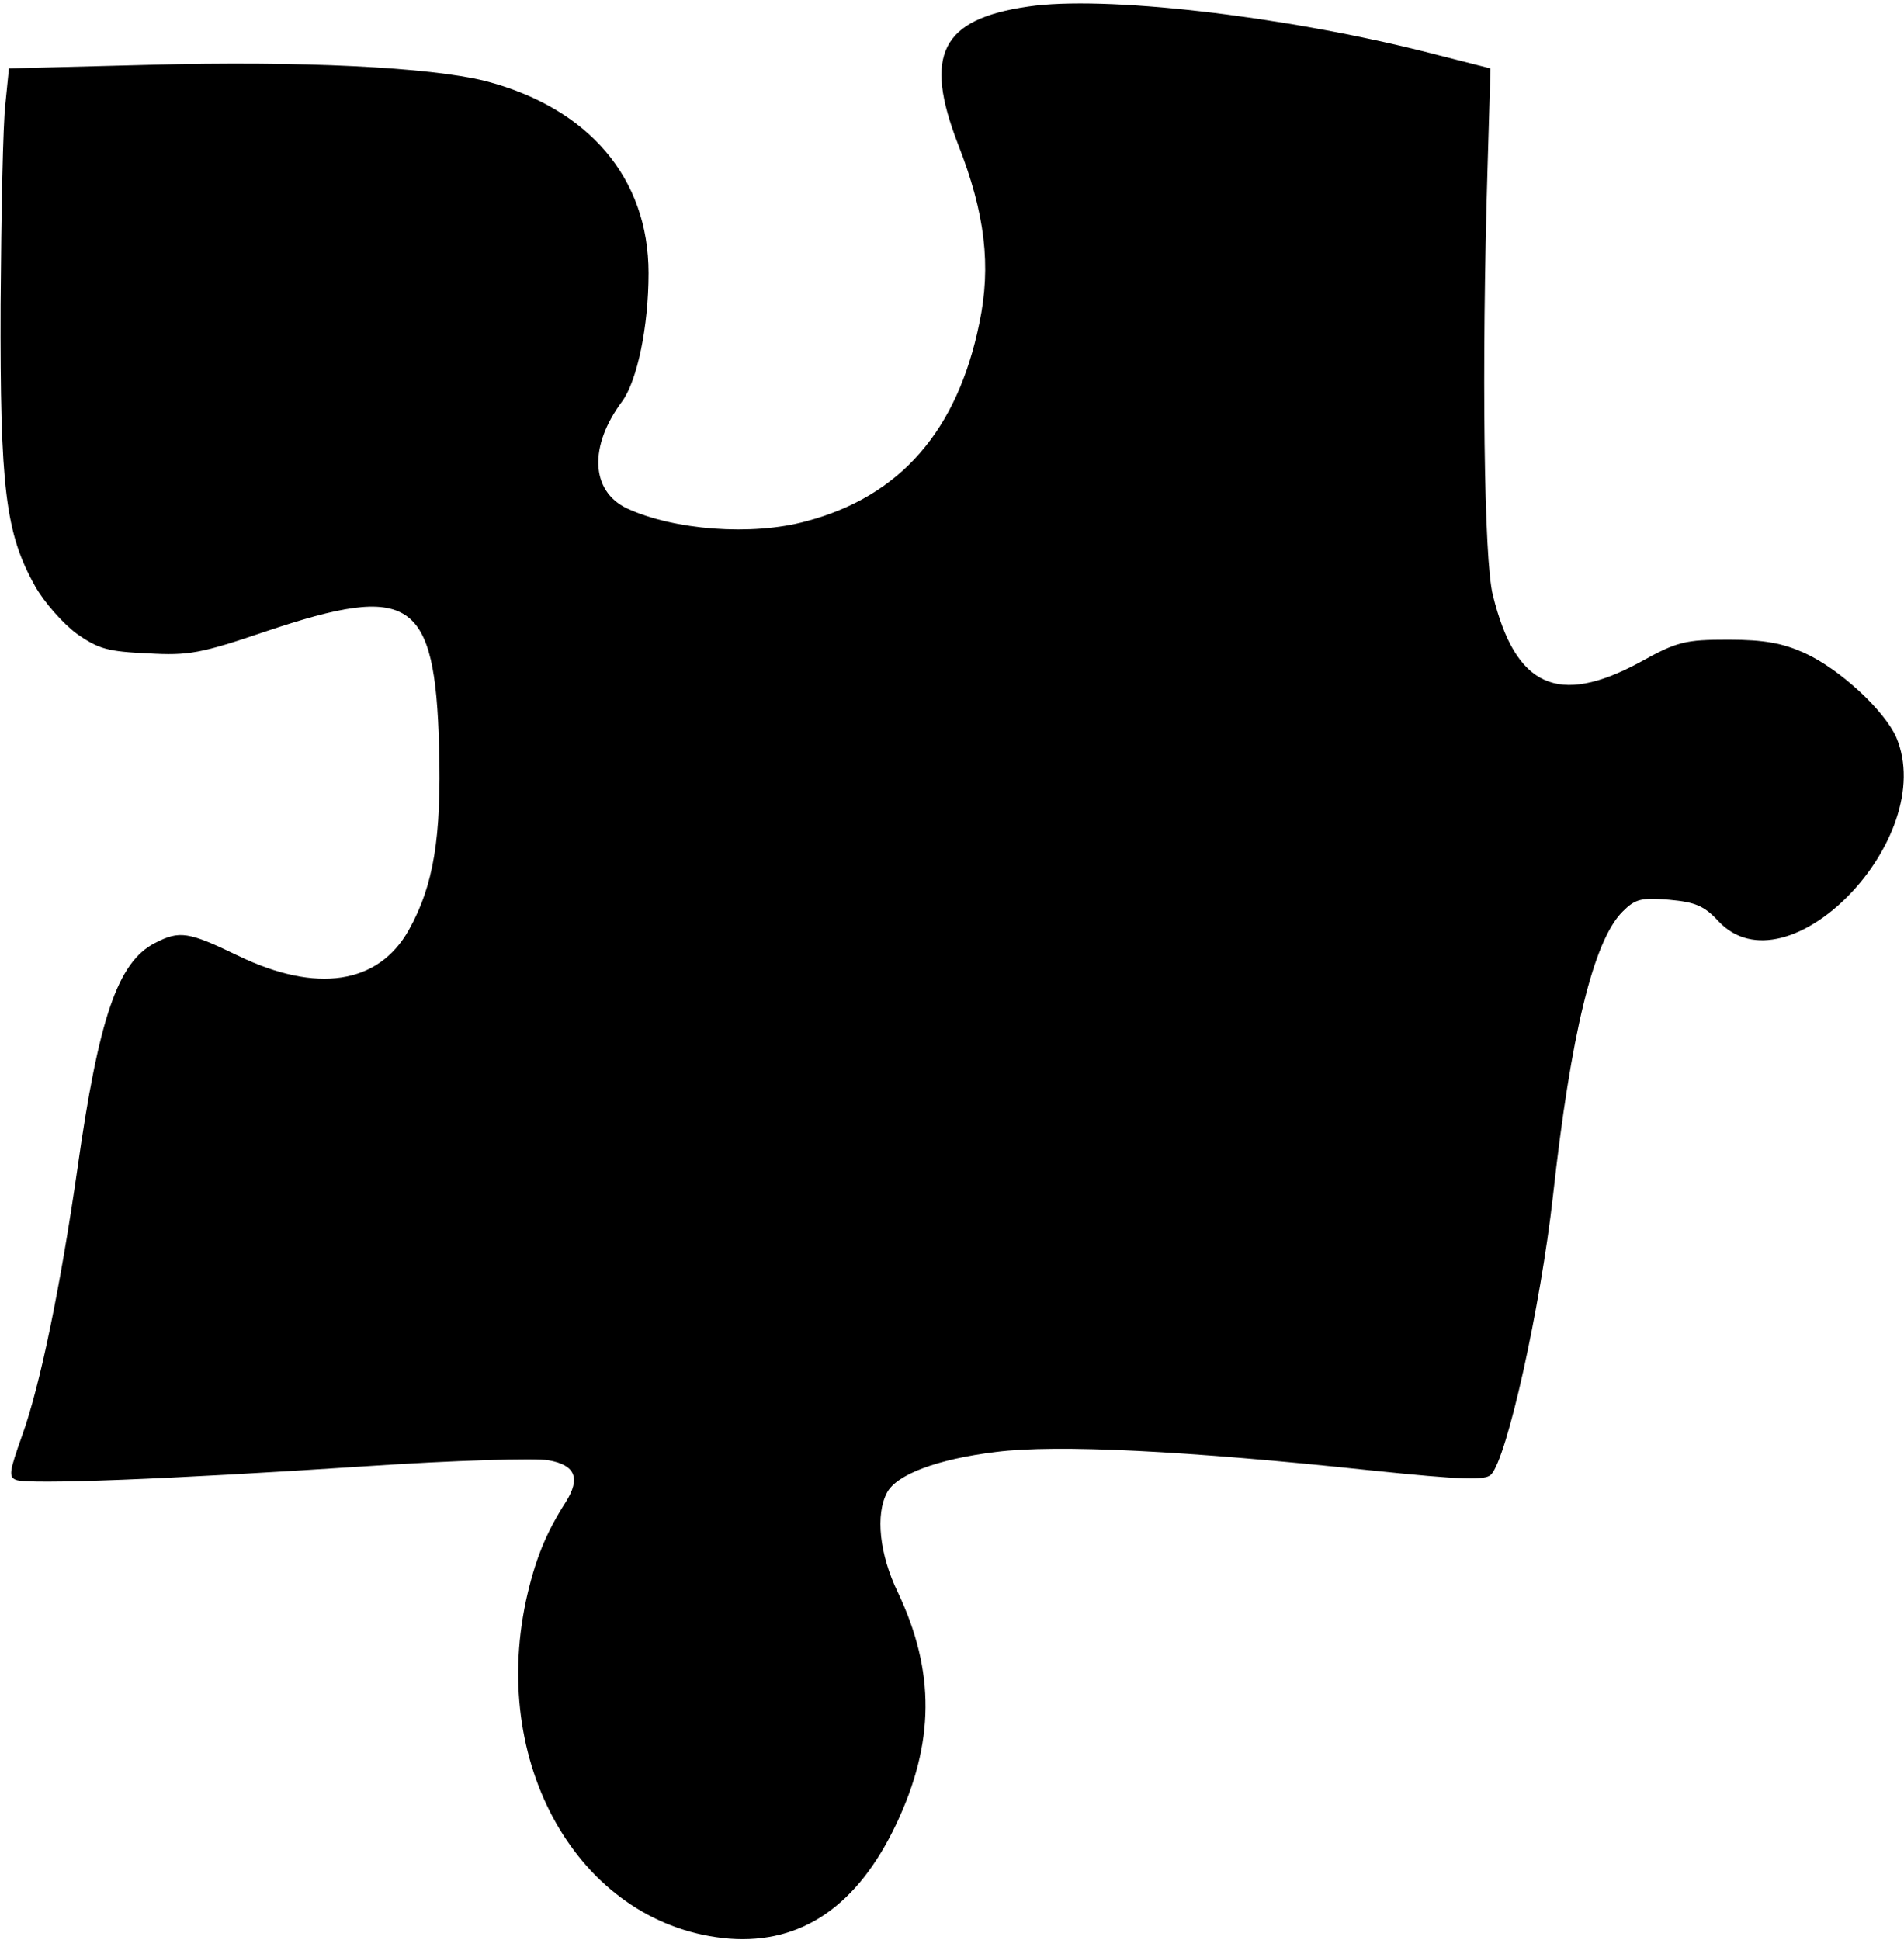 <?xml version="1.0" standalone="no"?>
<!DOCTYPE svg PUBLIC "-//W3C//DTD SVG 20010904//EN"
 "http://www.w3.org/TR/2001/REC-SVG-20010904/DTD/svg10.dtd">
<svg version="1.0" xmlns="http://www.w3.org/2000/svg"
 width="320pt" height="326pt" viewBox="0 0 320 326"
 preserveAspectRatio="xMidYMid meet">
<g transform="translate(0,326) scale(0.1,-0.1)"
fill="#000000" stroke="none">
<path d="M1728 3249 c-146 -21 -176 -81 -118 -231 46 -117 56 -205 36 -301
-37 -181 -133 -291 -291 -333 -91 -25 -223 -15 -302 22 -60 29 -64 104 -7 180
25 35 44 125 44 215 0 160 -101 278 -275 323 -93 23 -307 34 -565 27 l-235 -6
-6 -60 c-4 -33 -7 -185 -8 -337 -1 -308 8 -384 58 -473 15 -27 47 -63 70 -80
37 -26 53 -30 120 -33 68 -4 89 0 198 37 244 82 284 55 291 -194 4 -152 -9
-233 -51 -308 -51 -91 -155 -107 -287 -43 -83 40 -98 43 -140 21 -62 -32 -94
-125 -130 -380 -29 -201 -63 -365 -93 -448 -21 -59 -23 -69 -10 -74 20 -8 256
1 588 23 149 10 286 14 307 10 45 -8 54 -30 29 -70 -34 -53 -52 -98 -67 -166
-61 -285 97 -548 342 -568 121 -9 215 55 280 192 65 137 66 257 3 390 -31 64
-38 131 -18 168 16 30 84 56 183 68 102 13 321 2 630 -31 155 -16 192 -17 202
-7 27 28 83 281 104 468 30 272 68 429 117 478 21 21 31 24 78 20 44 -4 59
-10 83 -36 116 -124 371 139 299 309 -20 45 -95 115 -155 142 -36 16 -66 22
-127 22 -73 0 -86 -3 -149 -38 -137 -74 -209 -42 -247 113 -15 58 -19 382 -9
715 l5 170 -110 28 c-243 61 -541 95 -667 76z"/>
</g>
</svg>
